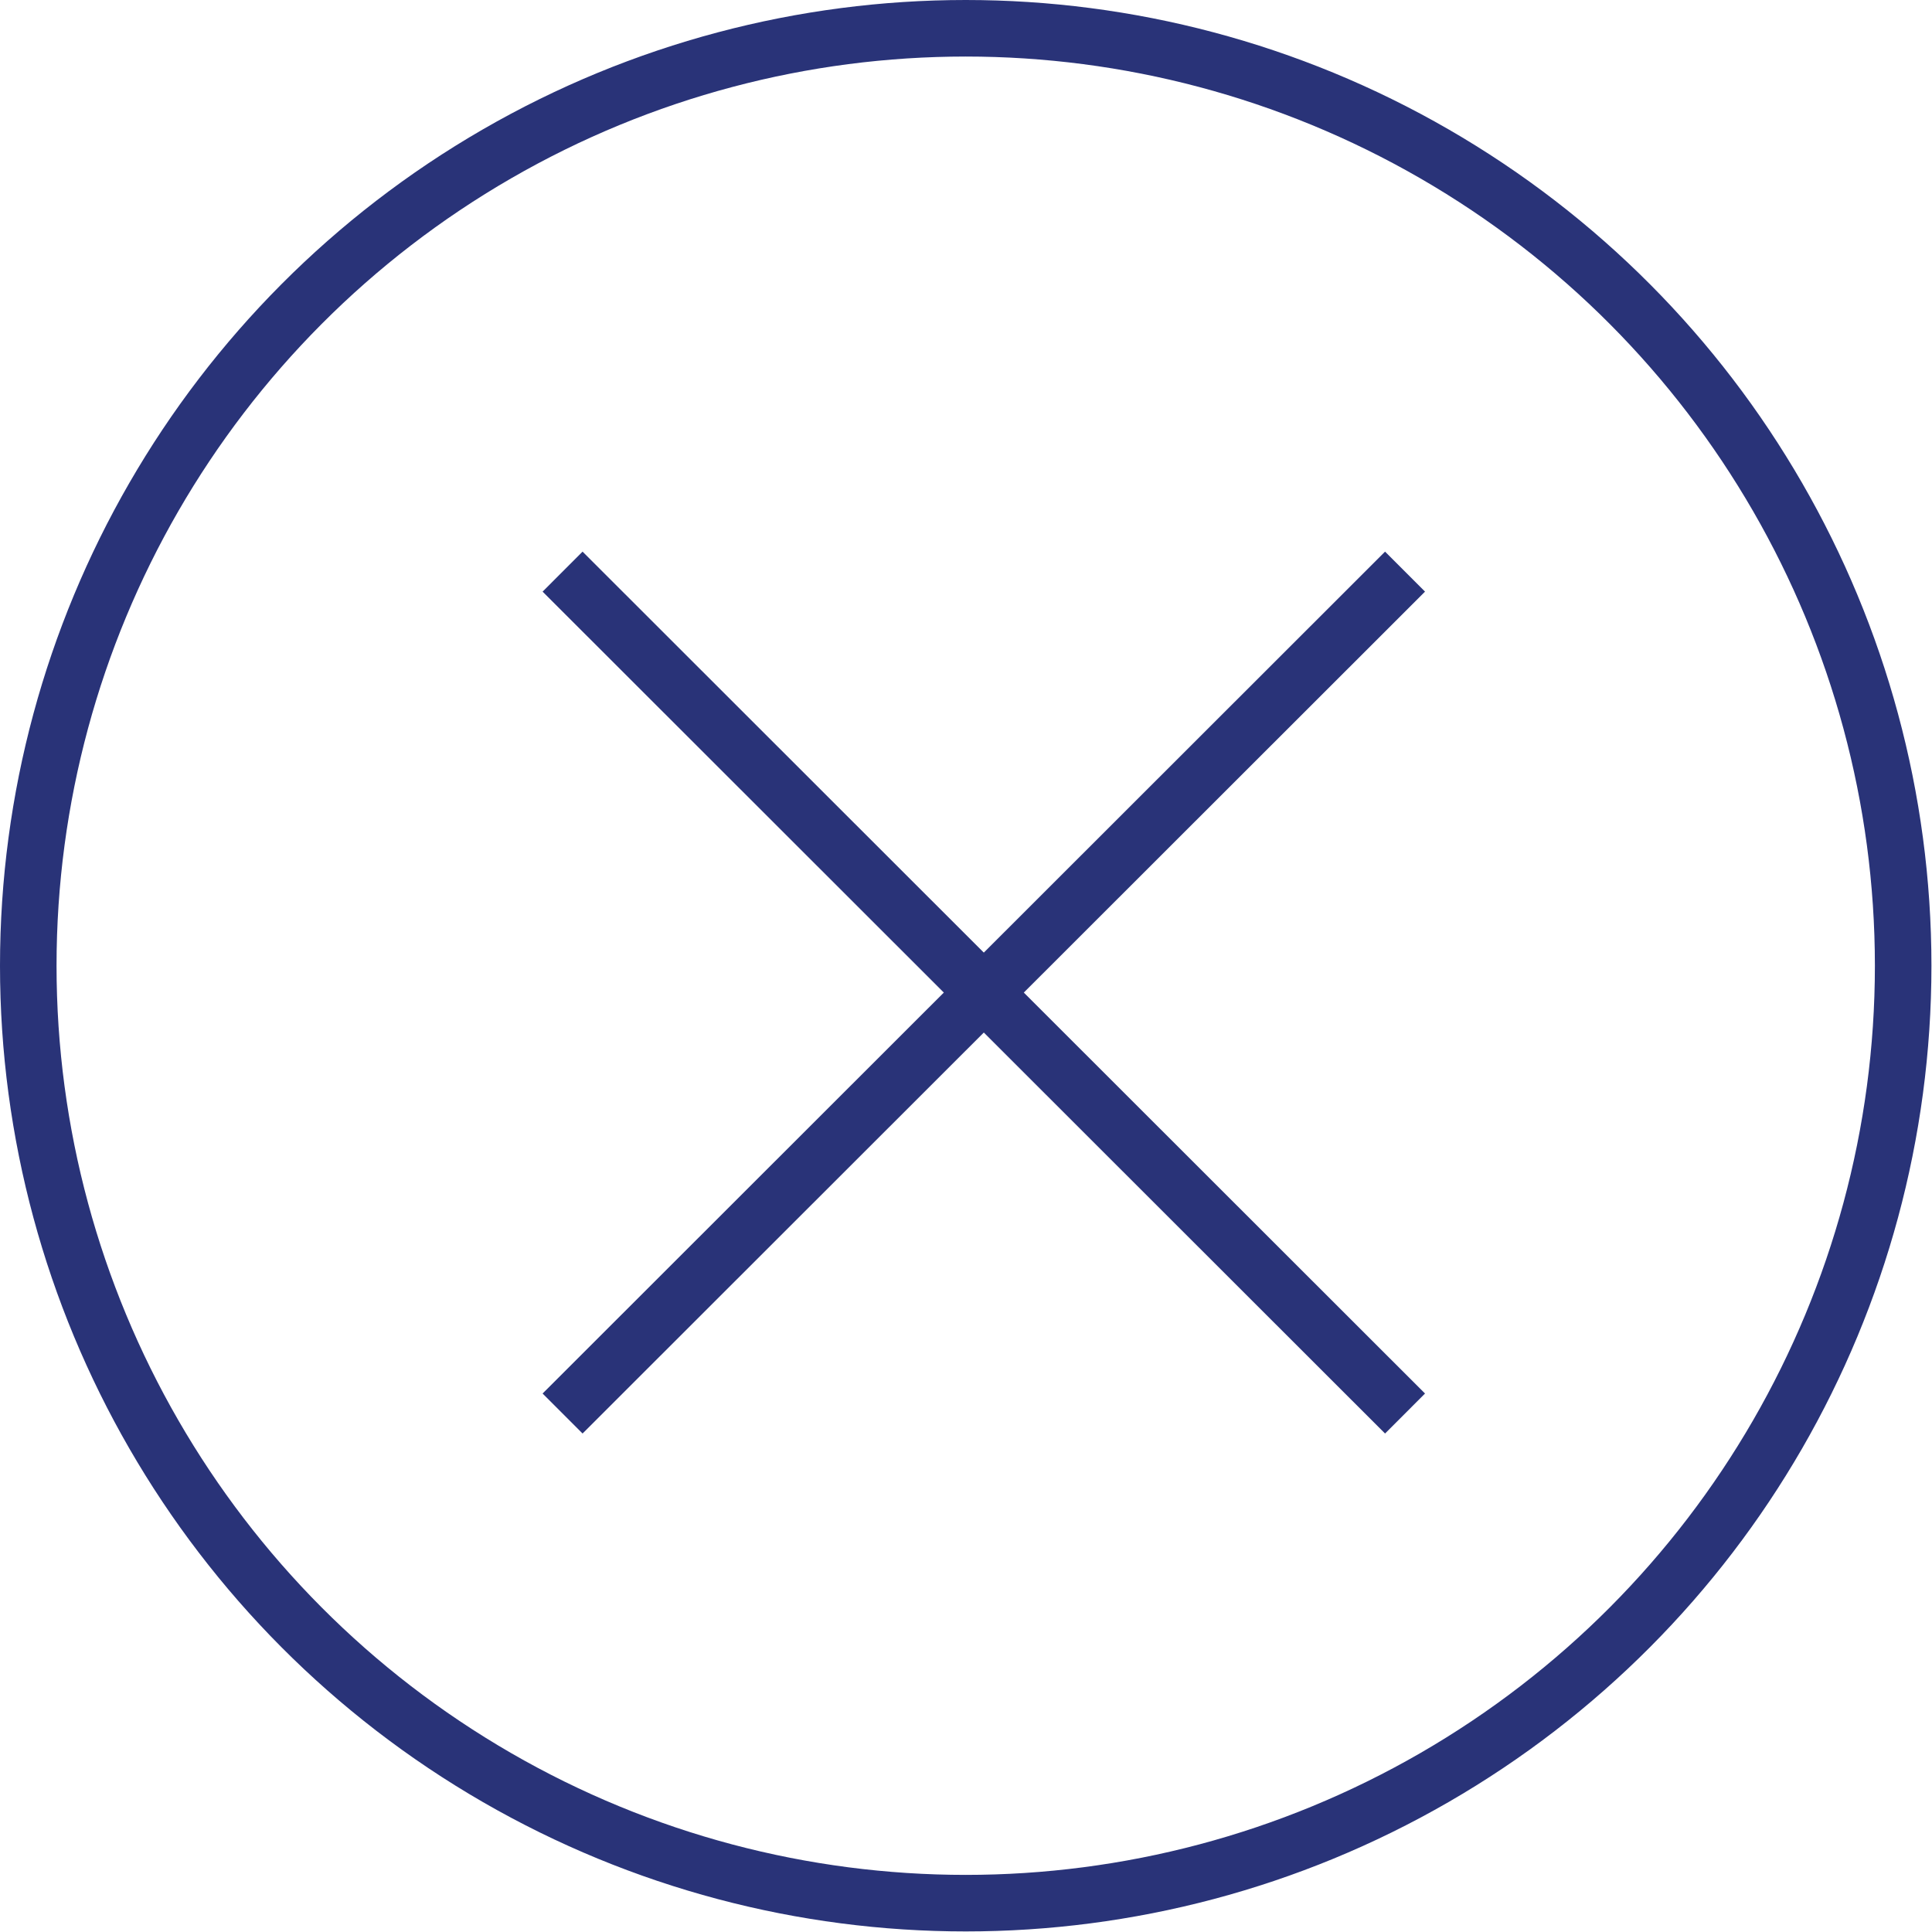 <svg xmlns="http://www.w3.org/2000/svg" viewBox="0 0 34.17 34.17"><defs><style>.cls-1{fill:none;stroke:#293378;stroke-miterlimit:10;}</style></defs><g id="Ebene_2" data-name="Ebene 2"><g id="Ebene_1-2" data-name="Ebene 1"><line class="cls-1" x1="9.95" y1="25" x2="24.85" y2="10.11"/><line class="cls-1" x1="9.95" y1="10.11" x2="24.85" y2="25"/><circle class="cls-1" cx="17.08" cy="17.08" r="16.58"/></g></g></svg>